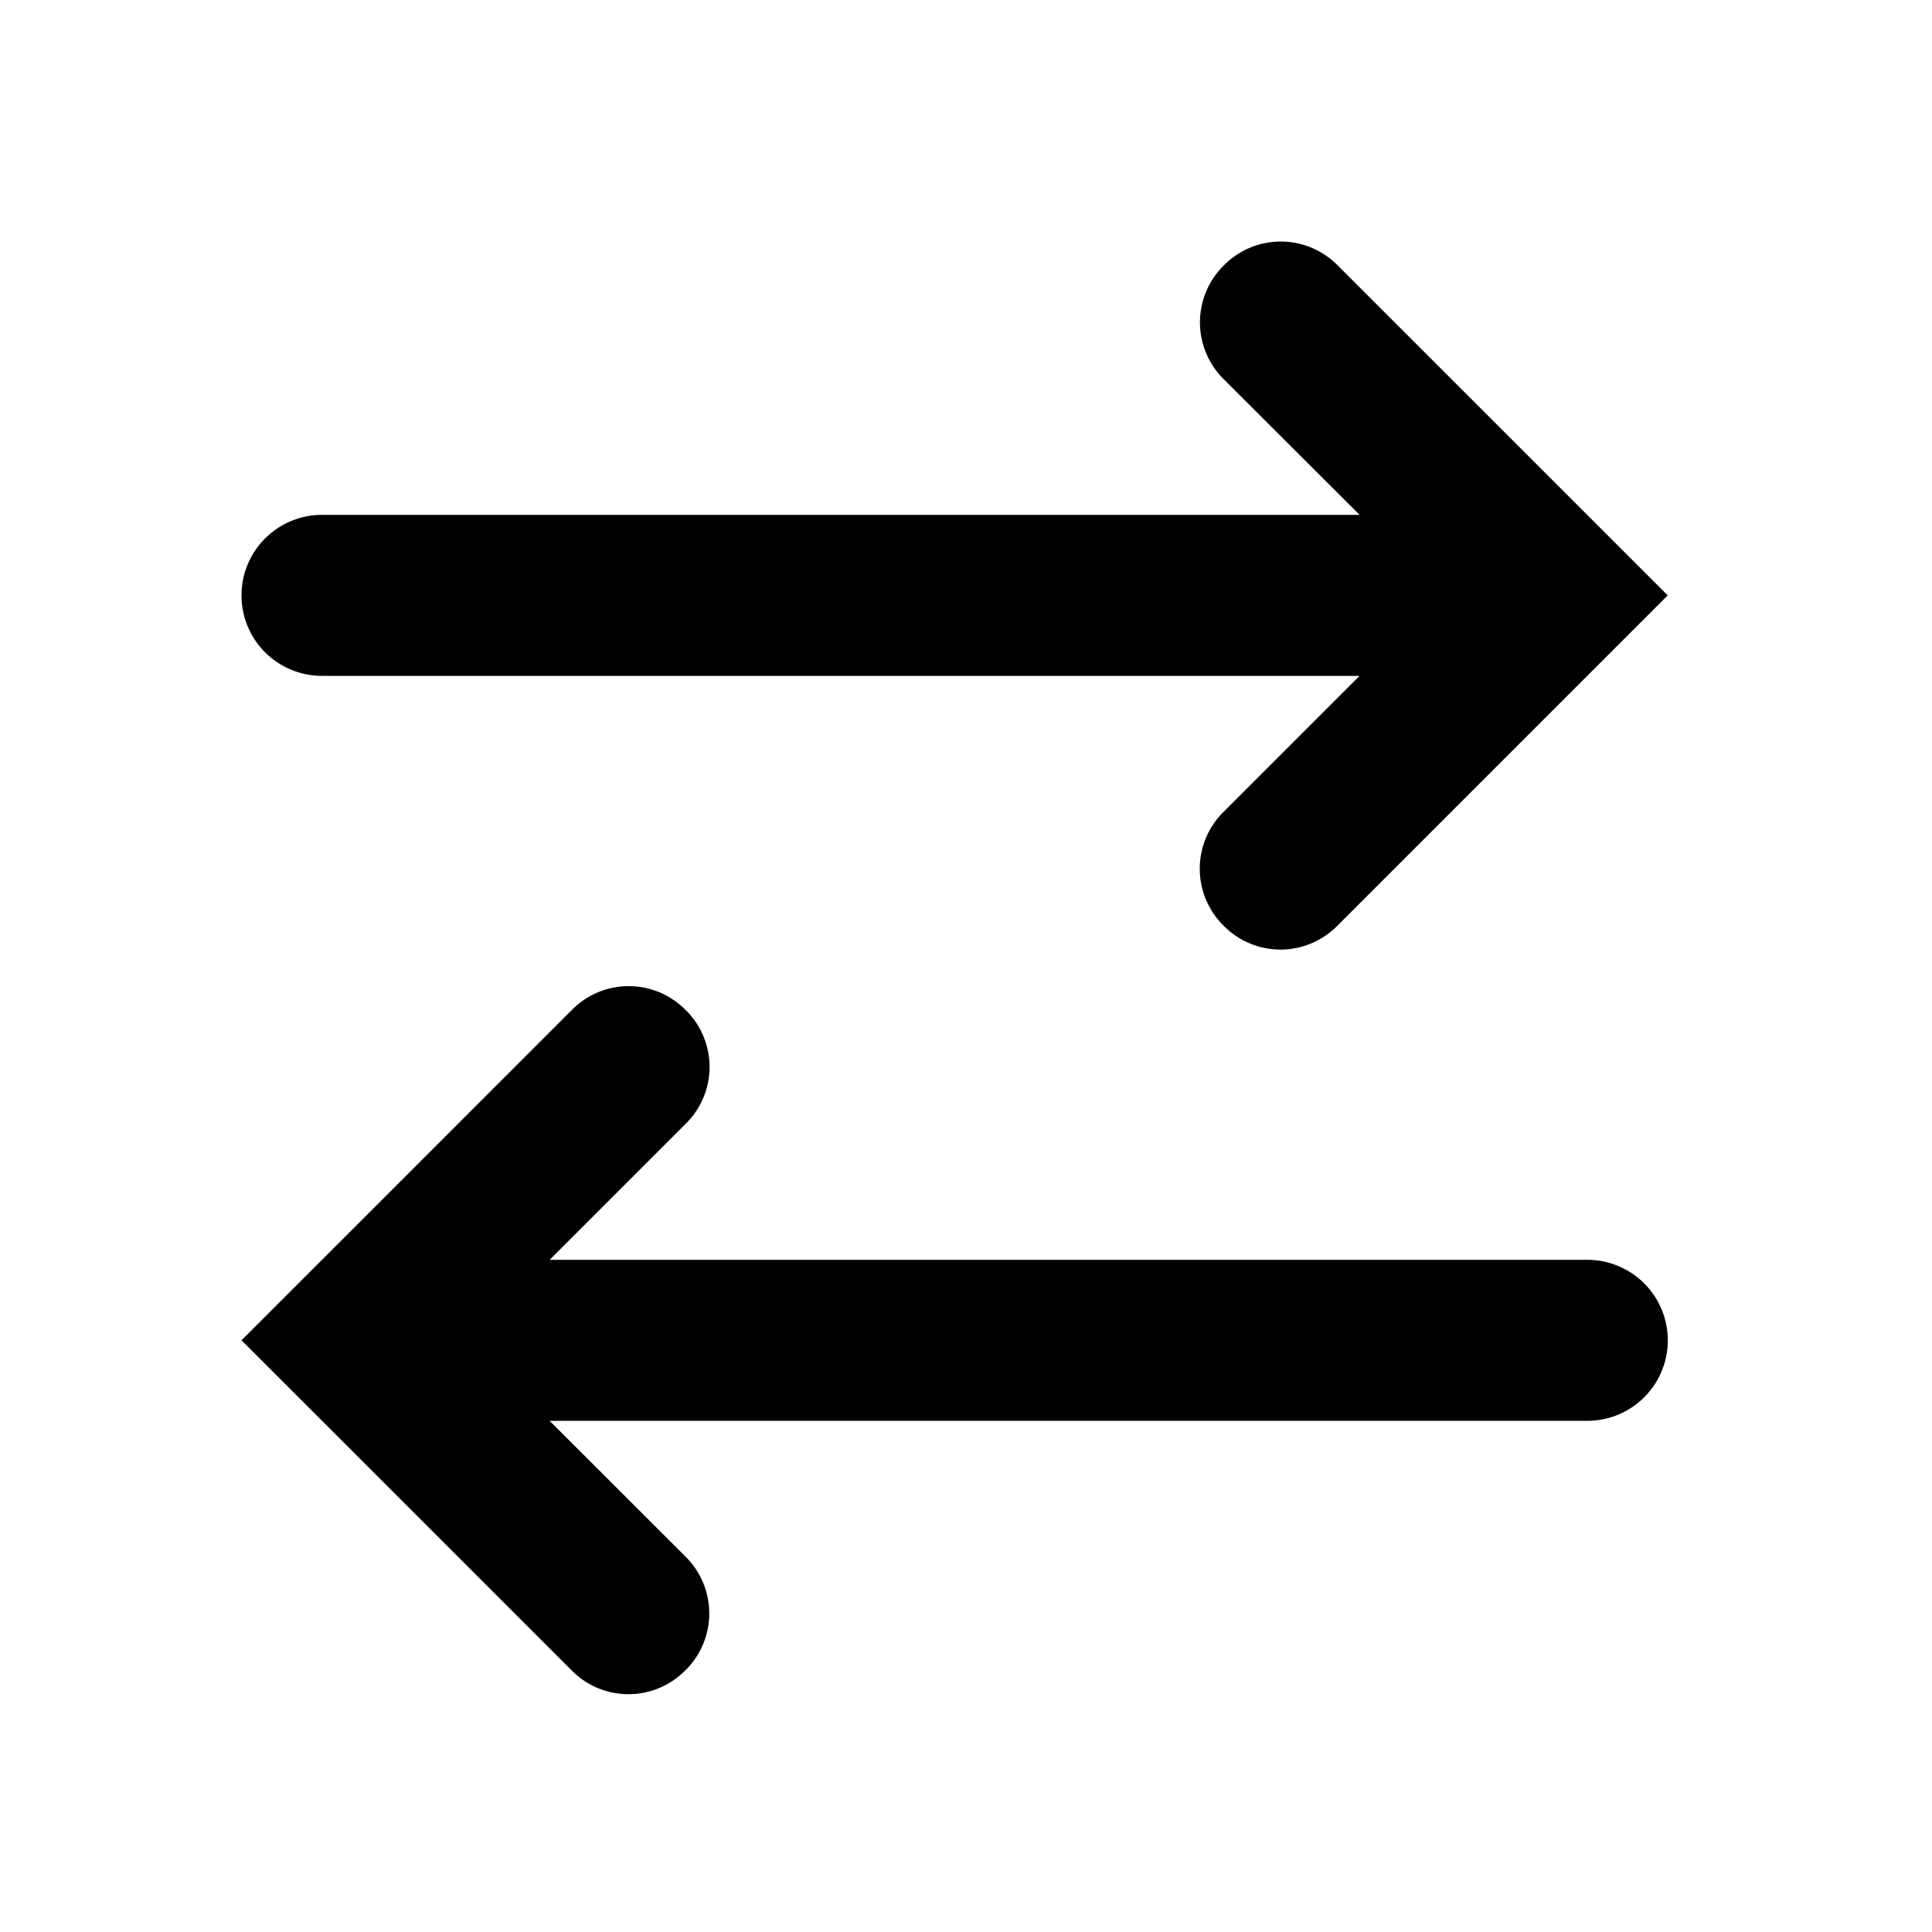 <svg id="editor--swap--horizontal" xmlns="http://www.w3.org/2000/svg" viewBox="0 0 24 24"><path  fill-rule="evenodd" d="M7.11 12.54a.99.99 0 011.4 0l.015.014a.99.99 0 01-.001 1.4L6.828 15.65h12.89a1 1 0 010 2H6.828l1.693 1.692a.992.992 0 010 1.401l-.014.013a.99.99 0 01-1.4 0L3 16.65zm8.1-9.25a.991.991 0 011.4 0l4.107 4.106-4.11 4.11a.99.99 0 01-1.4 0l-.014-.014a.992.992 0 010-1.4l1.696-1.696H4a1 1 0 110-2h12.89l-1.694-1.691a.992.992 0 010-1.401z"/></svg>
